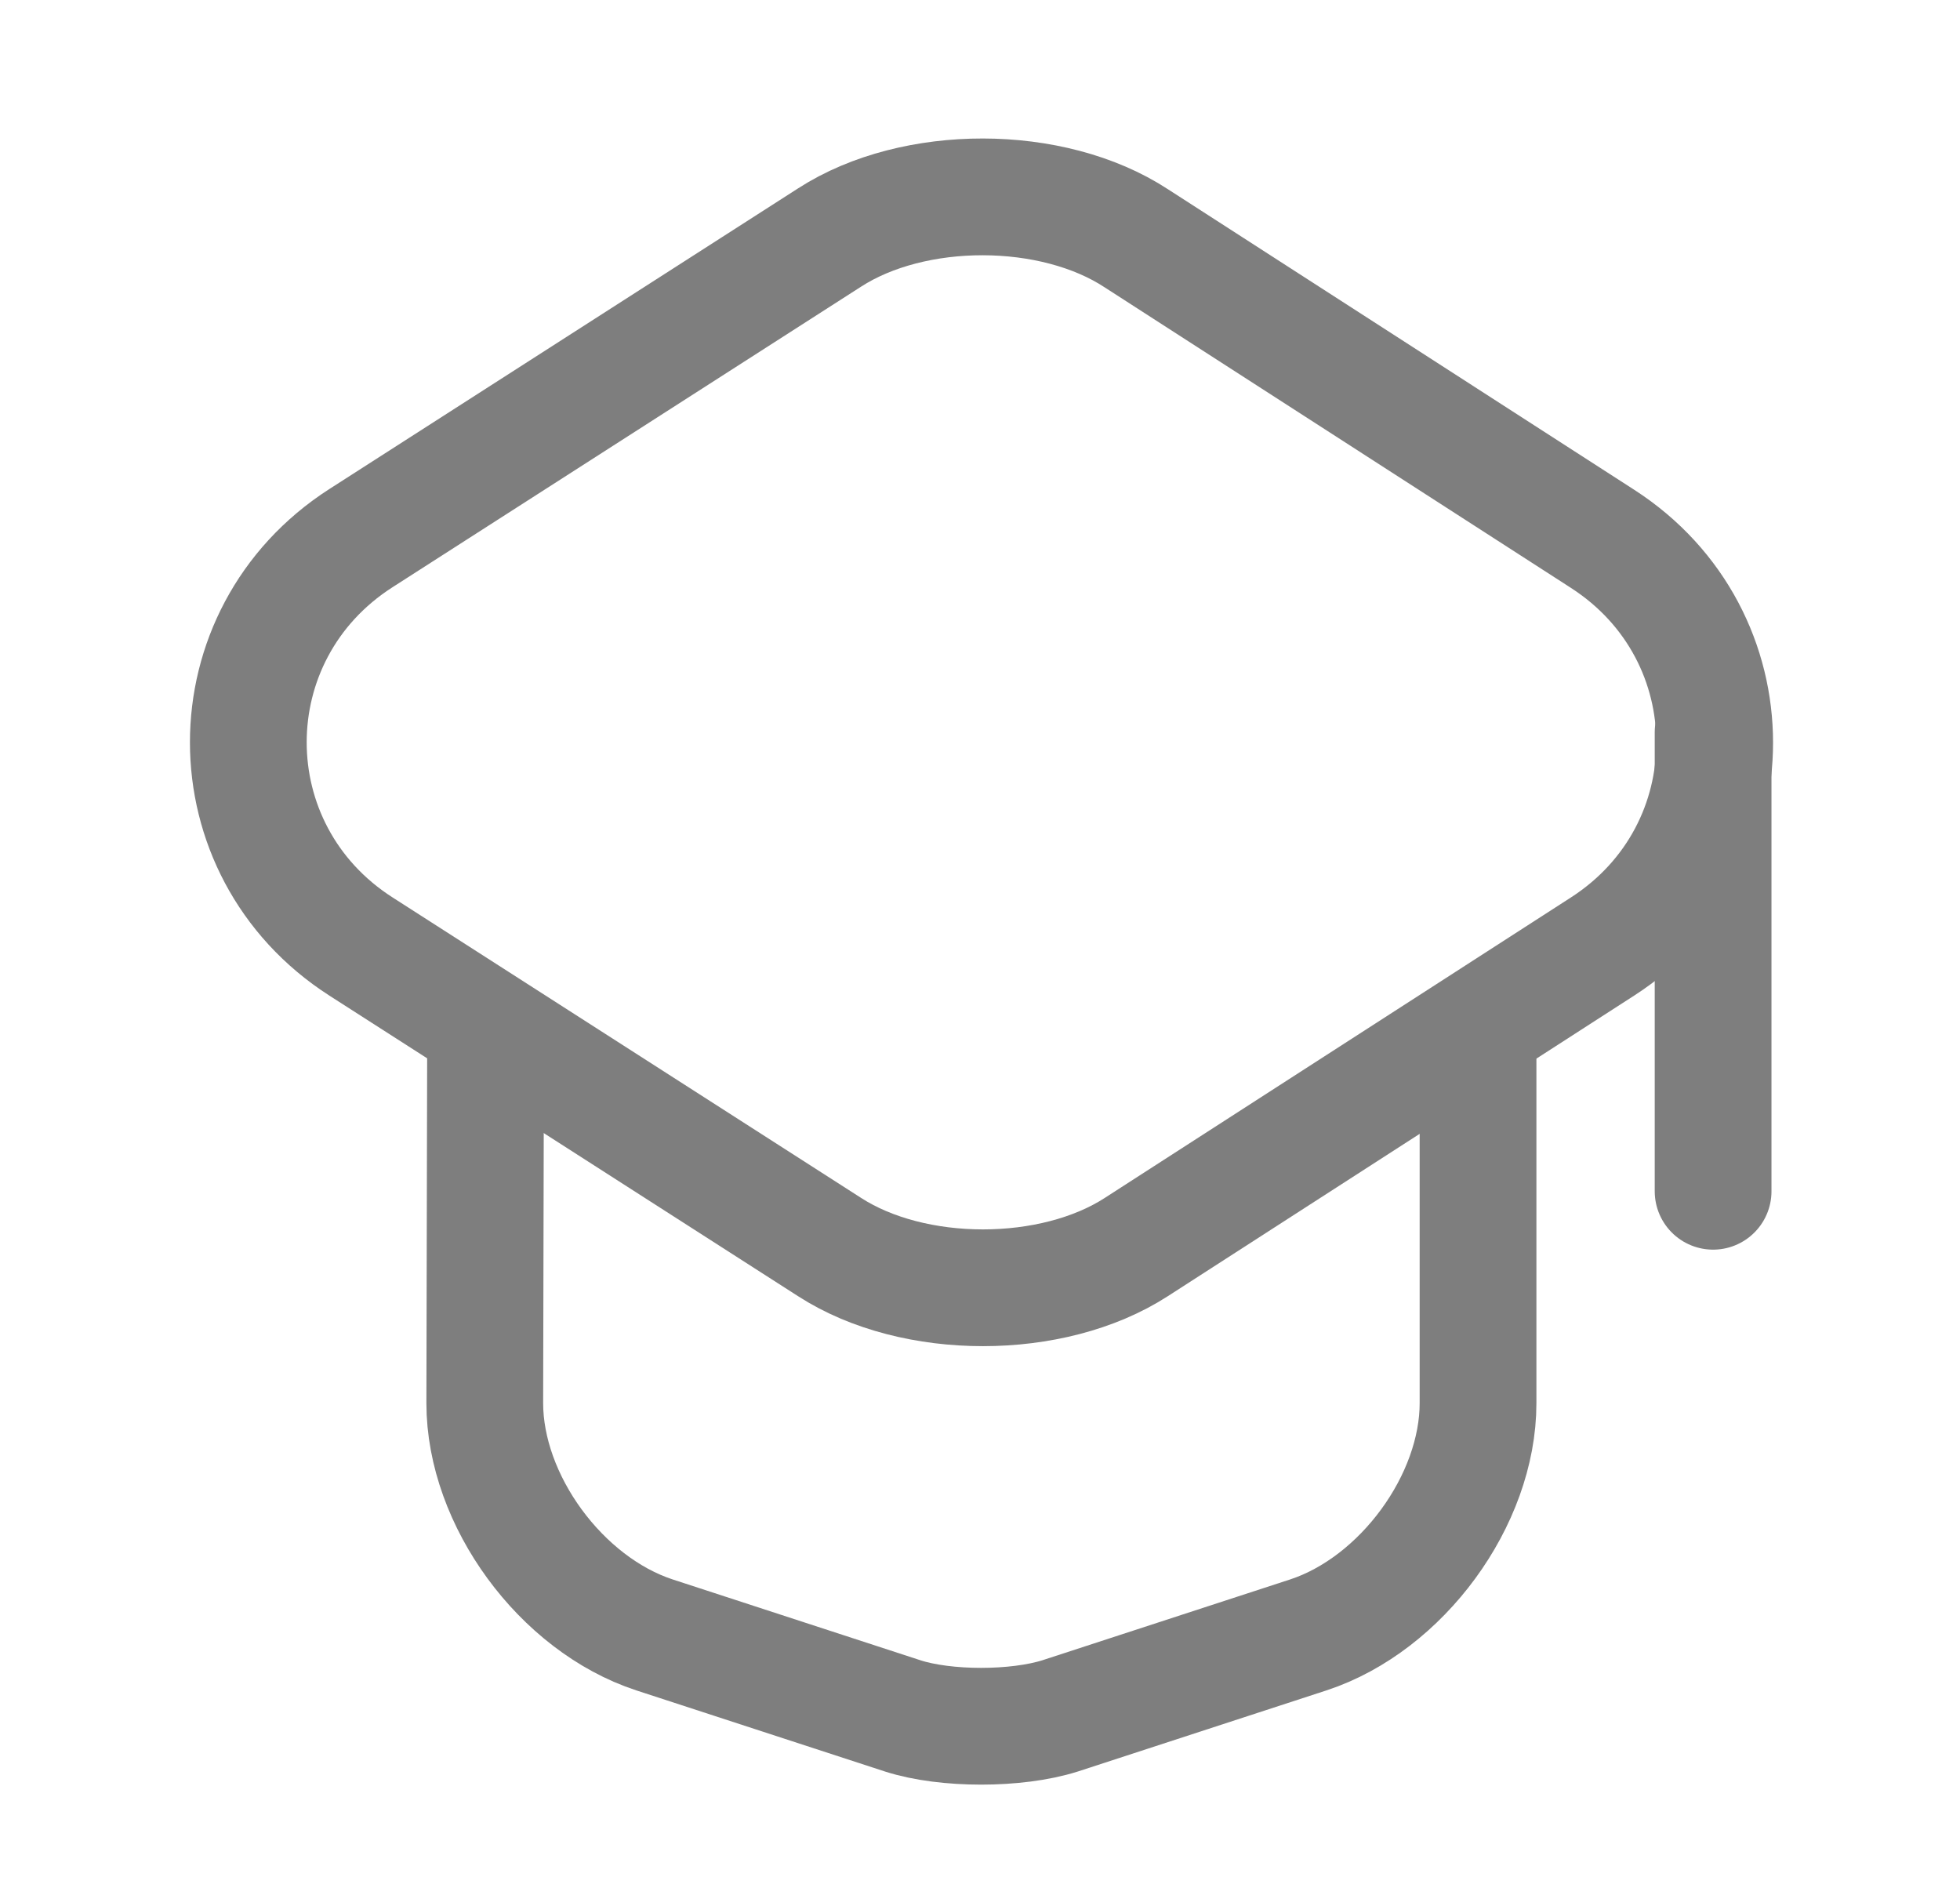 <svg width="30" height="29" viewBox="0 0 30 29" fill="none" xmlns="http://www.w3.org/2000/svg">
<path d="M12.698 3.635L5.525 8.236C3.226 9.711 3.226 13.012 5.525 14.487L12.698 19.087C13.985 19.918 16.106 19.918 17.392 19.087L24.529 14.487C26.817 13.012 26.817 9.722 24.529 8.247L17.392 3.647C16.106 2.804 13.985 2.804 12.698 3.635Z" stroke="#7E7E7E" stroke-width="1.787" stroke-linecap="round" stroke-linejoin="round"/>
<path d="M7.432 15.985L7.42 21.476C7.42 22.962 8.587 24.554 10.017 25.023L13.818 26.263C14.473 26.474 15.558 26.474 16.225 26.263L20.026 25.023C21.455 24.554 22.623 22.962 22.623 21.476V16.044" stroke="#7E7E7E" stroke-width="1.787" stroke-linecap="round" stroke-linejoin="round"/>
<path d="M26.221 18.233V11.209" stroke="#7E7E7E" stroke-width="1.787" stroke-linecap="round" stroke-linejoin="round"/>
</svg>
